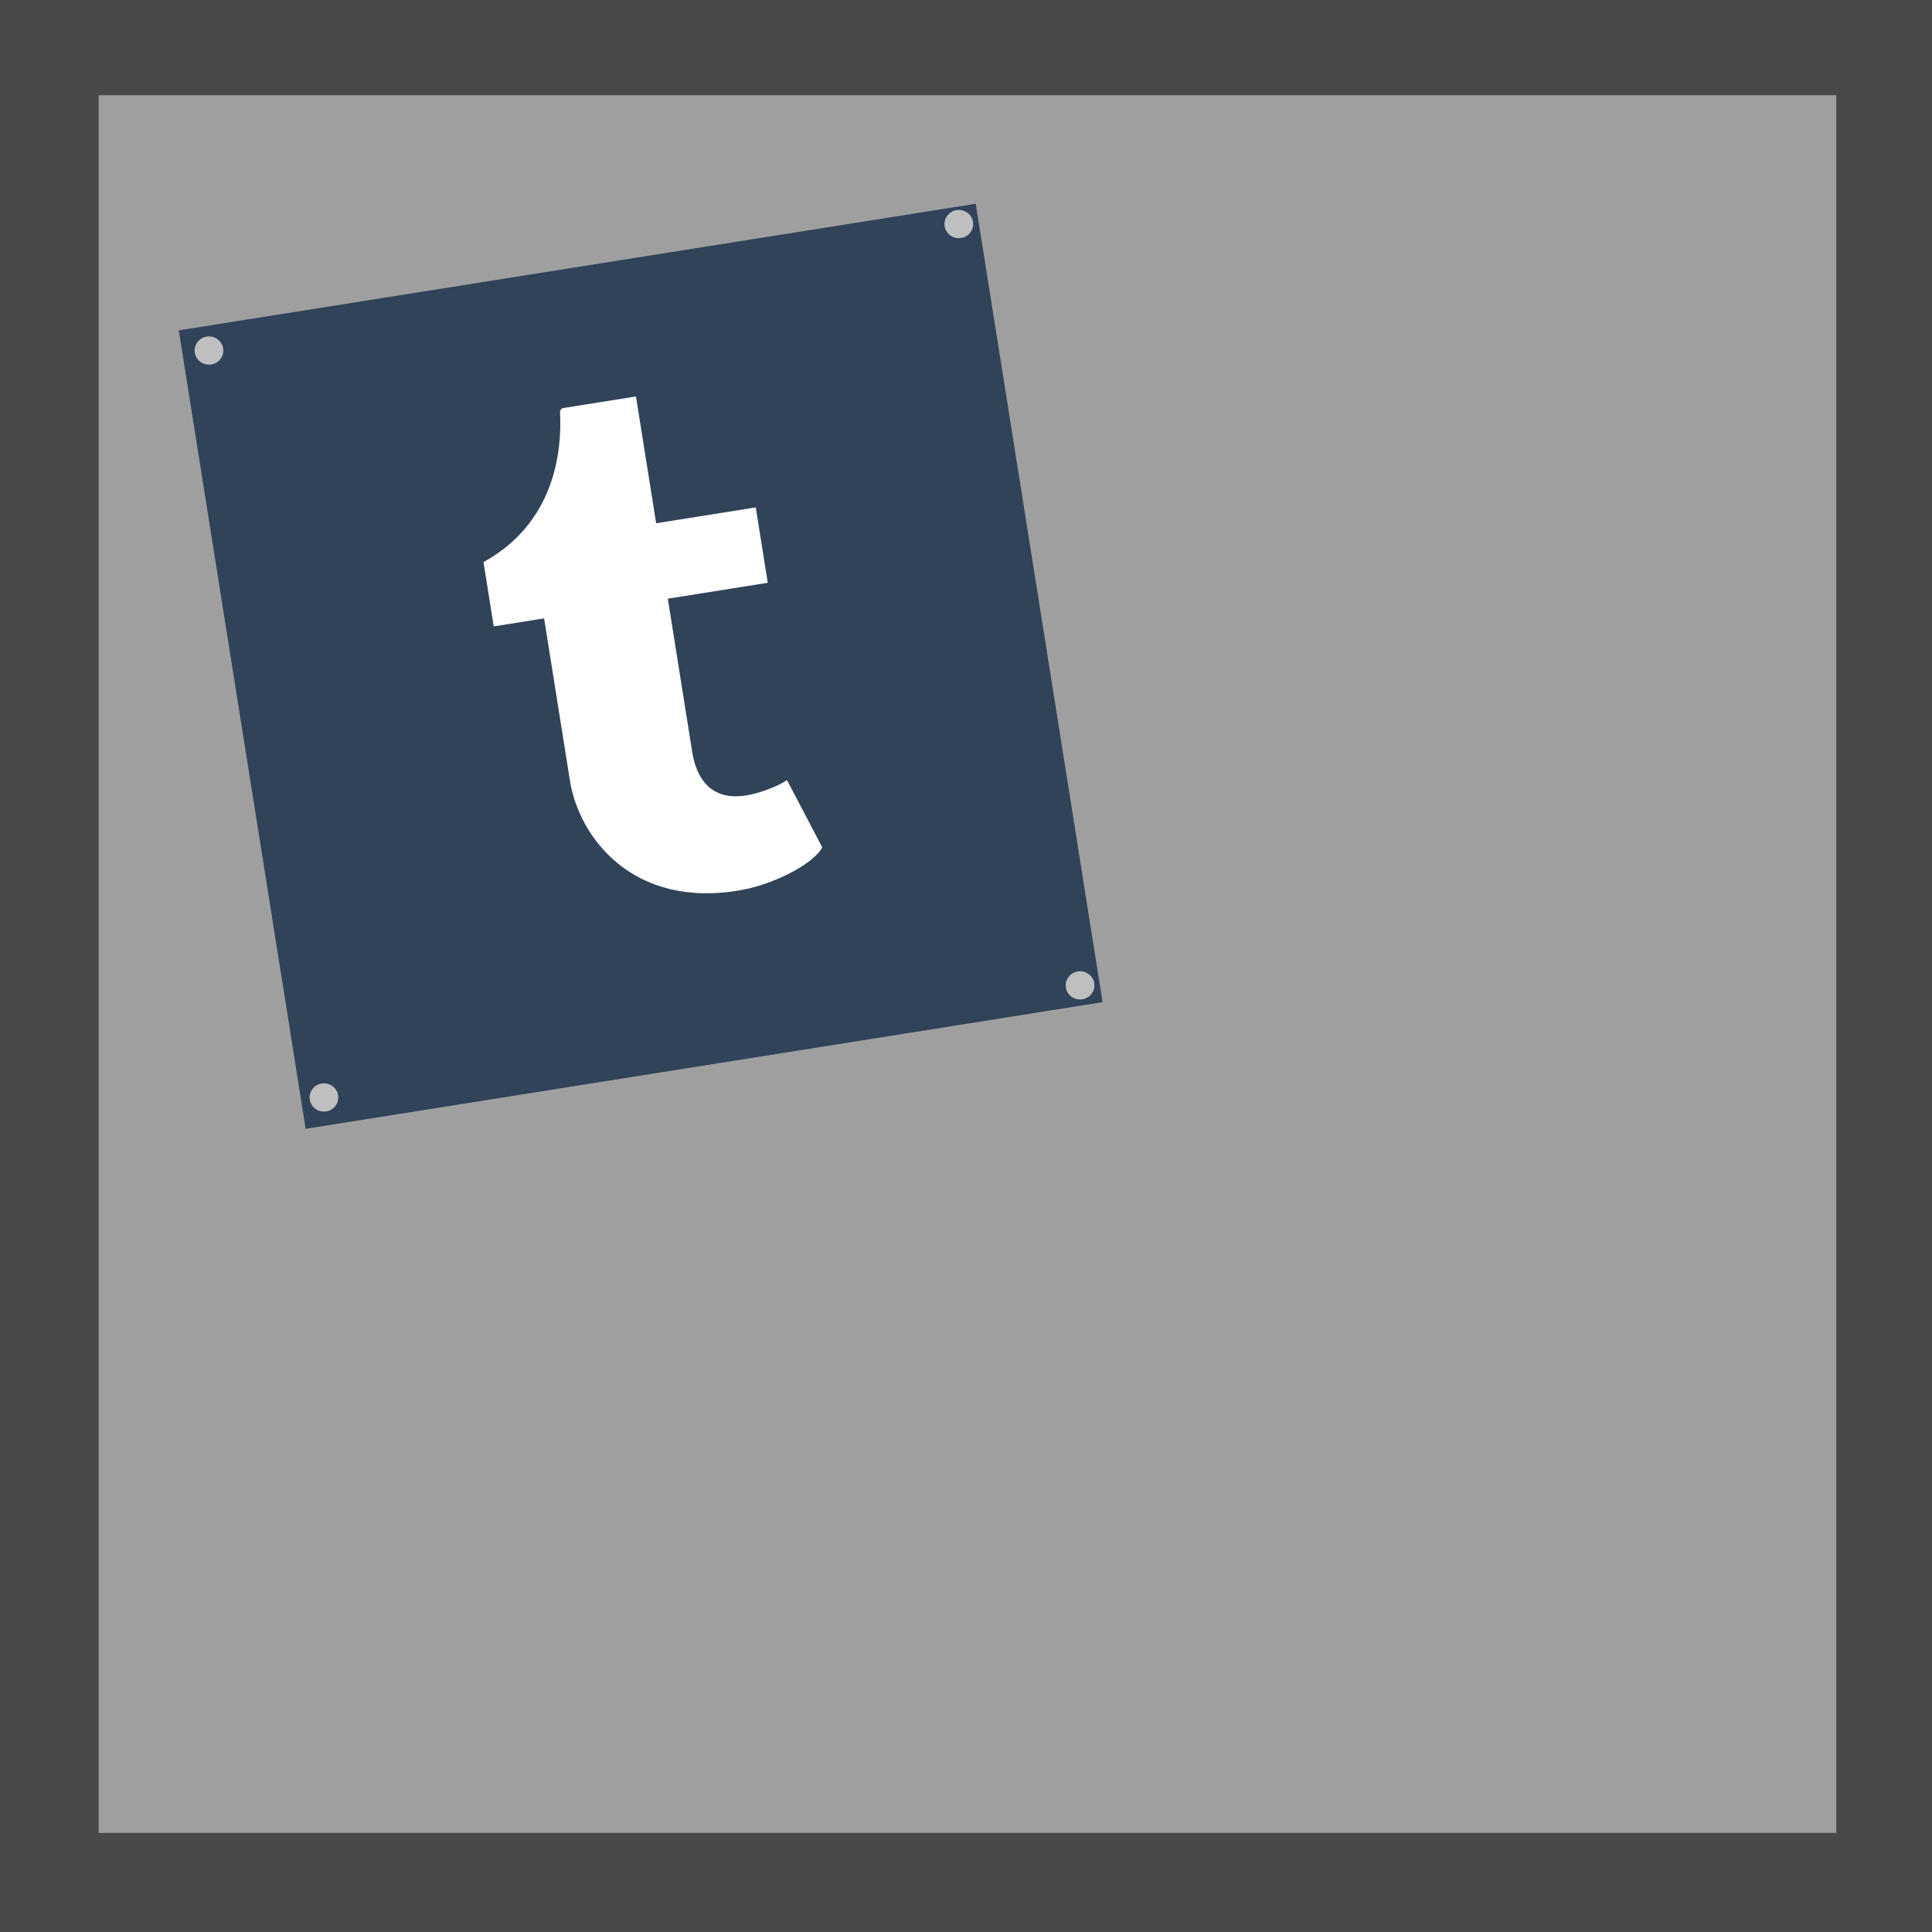<?xml version="1.0" encoding="utf-8"?>
<!-- Generator: Adobe Illustrator 16.0.2, SVG Export Plug-In . SVG Version: 6.00 Build 0)  -->
<!DOCTYPE svg PUBLIC "-//W3C//DTD SVG 1.1//EN" "http://www.w3.org/Graphics/SVG/1.1/DTD/svg11.dtd">
<svg version="1.1" xmlns="http://www.w3.org/2000/svg" xmlns:xlink="http://www.w3.org/1999/xlink" x="0px" y="0px"
	 width="283.46px" height="283.46px" viewBox="0 0 283.46 283.46" enable-background="new 0 0 283.46 283.46" xml:space="preserve">
<g id="Layer_1">
	<rect fill="#494949" width="283.46" height="283.46"/>
</g>
<g id="Layer_2">
	<rect x="14.477" y="13.976" fill="#A09F9F" width="254.94" height="254.941"/>
	<g>
		<g>
			<g>
				
					<rect x="34.847" y="38.534" transform="matrix(-0.988 0.157 -0.157 -0.988 202.25 179.638)" fill="#304358" width="118.347" height="118.569"/>
			</g>
		</g>
		<g>
			<path fill="#FFFFFF" d="M115.465,114.455c-1.254,0.863-3.762,1.841-5.69,2.197c-5.822,1.087-7.635-2.995-8.175-6.079
				L97.98,87.839l14.666-2.335l-1.761-11.058l-14.615,2.327l-2.962-18.604c0,0-10.523,1.675-10.695,1.703
				c-0.176,0.028-0.459,0.231-0.441,0.629c0.281,5.793-0.792,16.211-11.235,21.971l1.501,9.433l7.391-1.177l3.799,23.862
				c1.301,8.17,9.175,18.819,25.042,16.011c5.354-0.945,10.958-4.142,11.965-6.291L115.465,114.455"/>
		</g>
	</g>
	<ellipse fill="#BFBFBF" cx="140.677" cy="32.874" rx="2.106" ry="2.073"/>
	<ellipse fill="#BFBFBF" cx="30.66" cy="51.431" rx="2.106" ry="2.073"/>
	<ellipse fill="#BFBFBF" cx="158.465" cy="144.573" rx="2.106" ry="2.073"/>
	<ellipse fill="#BFBFBF" cx="47.526" cy="161.02" rx="2.106" ry="2.073"/>
</g>
</svg>
